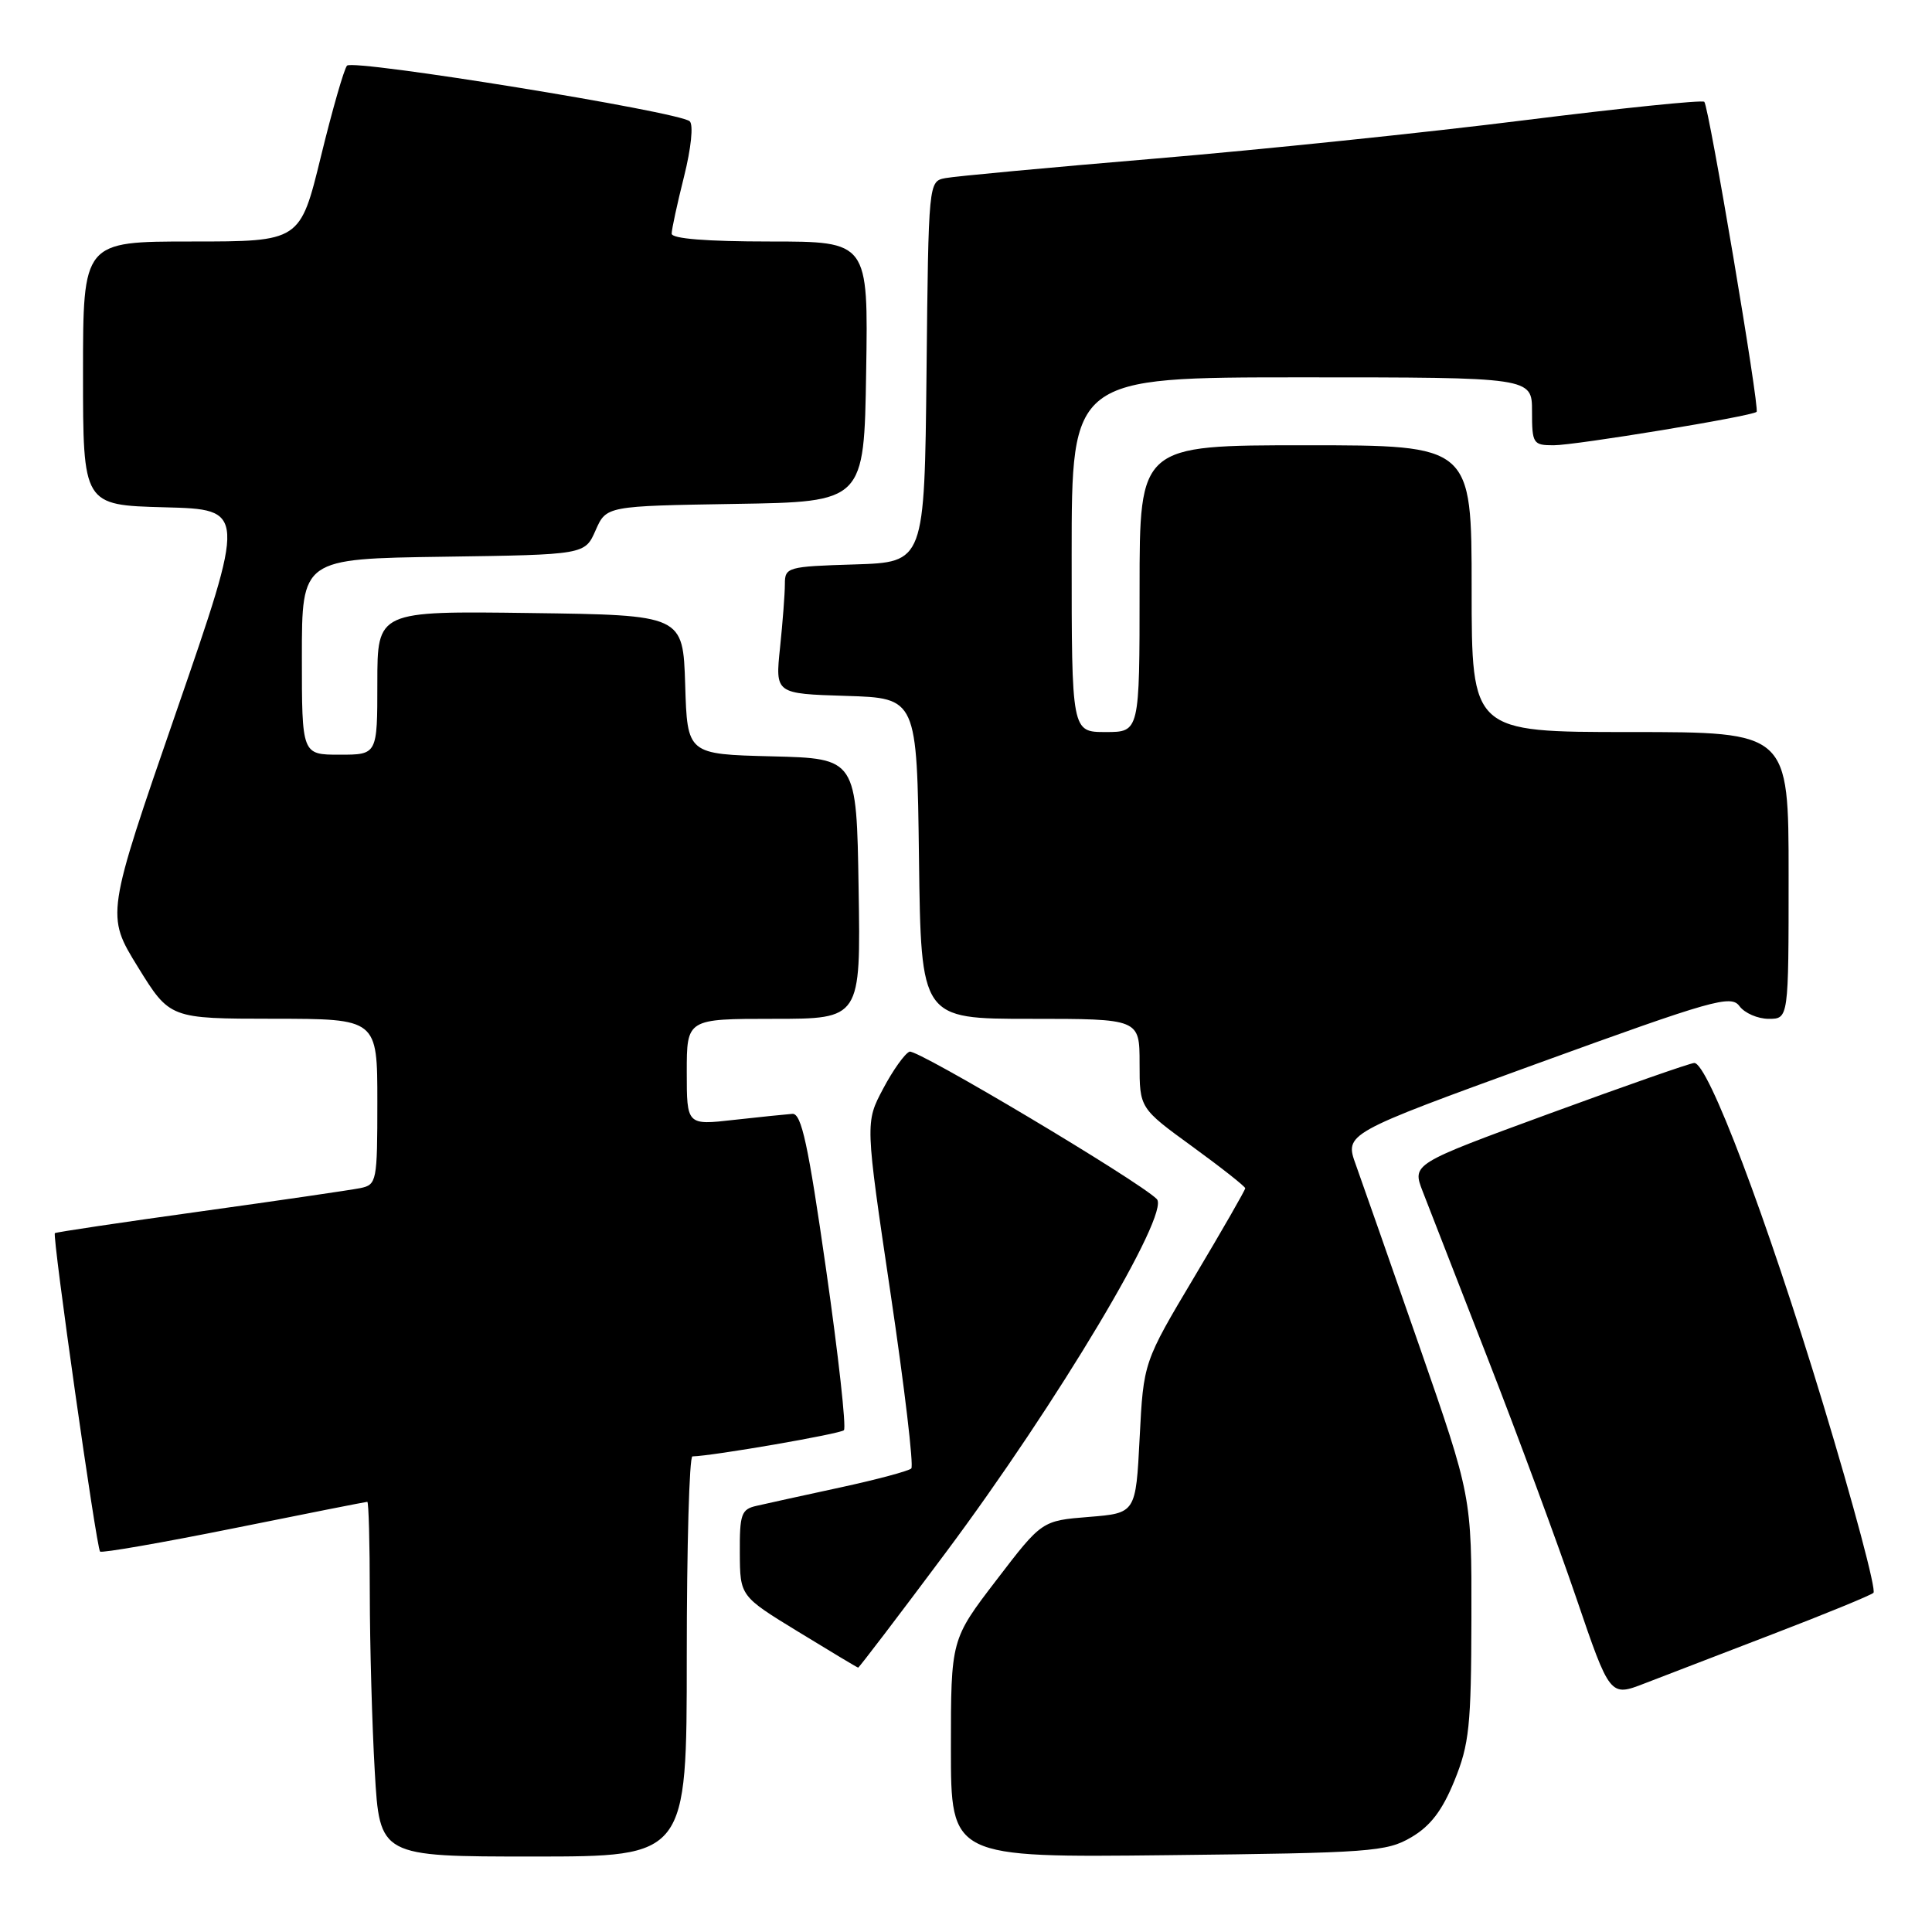 <?xml version="1.0" encoding="UTF-8" standalone="no"?>
<!DOCTYPE svg PUBLIC "-//W3C//DTD SVG 1.1//EN" "http://www.w3.org/Graphics/SVG/1.1/DTD/svg11.dtd" >
<svg xmlns="http://www.w3.org/2000/svg" xmlns:xlink="http://www.w3.org/1999/xlink" version="1.1" viewBox="0 0 256 256">
 <g >
 <path fill="currentColor"
d=" M 91.00 219.50 C 91.00 204.93 91.34 192.99 91.75 192.98 C 94.47 192.92 111.33 190.00 111.82 189.51 C 112.16 189.18 111.09 179.59 109.46 168.20 C 107.09 151.64 106.20 147.52 105.00 147.59 C 104.17 147.65 100.69 148.01 97.25 148.39 C 91.00 149.10 91.00 149.10 91.00 142.05 C 91.00 135.00 91.00 135.00 102.52 135.00 C 114.05 135.00 114.05 135.00 113.77 117.75 C 113.50 100.50 113.50 100.50 102.29 100.22 C 91.07 99.94 91.07 99.94 90.79 90.72 C 90.50 81.50 90.50 81.50 70.25 81.23 C 50.00 80.96 50.00 80.96 50.00 90.48 C 50.00 100.00 50.00 100.00 45.00 100.00 C 40.00 100.00 40.00 100.00 40.00 87.02 C 40.00 74.04 40.00 74.04 58.75 73.77 C 77.50 73.50 77.50 73.50 78.92 70.27 C 80.34 67.05 80.34 67.05 97.42 66.77 C 114.50 66.50 114.50 66.50 114.77 49.25 C 115.05 32.00 115.05 32.00 102.02 32.00 C 93.64 32.00 89.00 31.63 89.00 30.96 C 89.00 30.38 89.74 26.98 90.64 23.39 C 91.58 19.64 91.90 16.53 91.39 16.07 C 90.01 14.81 46.79 7.80 45.98 8.70 C 45.59 9.14 44.03 14.56 42.52 20.75 C 39.77 32.00 39.77 32.00 25.39 32.00 C 11.00 32.00 11.00 32.00 11.00 49.47 C 11.00 66.93 11.00 66.93 21.81 67.22 C 32.62 67.50 32.62 67.50 23.33 94.39 C 14.04 121.27 14.04 121.27 18.27 128.13 C 22.50 134.98 22.50 134.98 36.25 134.99 C 50.00 135.00 50.00 135.00 50.00 145.98 C 50.00 156.56 49.92 156.98 47.75 157.43 C 46.51 157.68 36.95 159.08 26.50 160.53 C 16.05 161.98 7.40 163.27 7.27 163.40 C 6.91 163.75 12.78 205.12 13.26 205.59 C 13.48 205.81 21.47 204.42 31.00 202.50 C 40.54 200.57 48.49 199.00 48.67 199.00 C 48.85 199.00 49.00 204.51 49.00 211.25 C 49.01 217.99 49.30 228.56 49.66 234.75 C 50.31 246.00 50.31 246.00 70.65 246.00 C 91.00 246.00 91.00 246.00 91.00 219.50 Z  M 187.00 243.45 C 189.54 241.96 191.11 239.91 192.72 235.95 C 194.69 231.11 194.94 228.68 194.97 214.39 C 195.00 198.29 195.00 198.29 188.08 178.39 C 184.27 167.45 180.48 156.63 179.66 154.35 C 178.16 150.21 178.16 150.21 203.71 140.92 C 227.00 132.46 229.37 131.79 230.49 133.32 C 231.17 134.24 232.91 135.00 234.36 135.00 C 237.00 135.00 237.00 135.00 237.00 116.00 C 237.00 97.00 237.00 97.00 216.00 97.00 C 195.00 97.00 195.00 97.00 195.00 78.00 C 195.00 59.00 195.00 59.00 173.00 59.00 C 151.00 59.00 151.00 59.00 151.00 78.00 C 151.00 97.00 151.00 97.00 146.50 97.00 C 142.00 97.00 142.00 97.00 142.00 73.50 C 142.00 50.00 142.00 50.00 172.50 50.00 C 203.00 50.00 203.00 50.00 203.00 54.50 C 203.00 58.79 203.14 59.00 205.87 59.00 C 208.77 59.00 232.19 55.15 232.76 54.57 C 233.19 54.15 226.43 14.10 225.83 13.49 C 225.56 13.22 214.80 14.33 201.92 15.94 C 189.04 17.56 167.03 19.84 153.00 21.02 C 138.97 22.20 126.50 23.36 125.27 23.60 C 123.04 24.03 123.03 24.04 122.77 49.26 C 122.50 74.50 122.50 74.50 113.25 74.79 C 104.33 75.06 104.00 75.16 104.00 77.39 C 104.00 78.66 103.71 82.45 103.36 85.81 C 102.72 91.92 102.72 91.92 112.11 92.21 C 121.50 92.50 121.50 92.50 121.77 113.75 C 122.04 135.00 122.04 135.00 136.52 135.00 C 151.00 135.00 151.00 135.00 151.00 140.92 C 151.00 146.84 151.00 146.84 158.00 151.93 C 161.85 154.73 165.00 157.22 165.00 157.45 C 165.00 157.69 161.97 162.97 158.26 169.19 C 151.52 180.50 151.52 180.50 151.01 190.50 C 150.50 200.50 150.50 200.50 144.28 201.00 C 138.05 201.50 138.05 201.50 132.03 209.37 C 126.00 217.24 126.00 217.24 126.00 231.69 C 126.00 246.14 126.00 246.14 154.75 245.82 C 181.61 245.52 183.73 245.37 187.00 243.45 Z  M 235.00 216.49 C 241.88 213.85 247.83 211.41 248.24 211.06 C 248.64 210.71 245.63 199.42 241.55 185.96 C 234.05 161.24 226.30 140.76 224.49 140.85 C 223.94 140.87 215.31 143.89 205.30 147.56 C 187.11 154.23 187.11 154.23 188.51 157.86 C 189.29 159.86 193.16 169.82 197.13 180.00 C 201.10 190.18 206.37 204.43 208.84 211.67 C 213.33 224.84 213.33 224.84 217.92 223.06 C 220.44 222.09 228.12 219.13 235.00 216.49 Z  M 125.30 205.75 C 140.09 185.93 155.13 160.73 153.28 158.88 C 150.87 156.47 121.51 138.97 120.52 139.35 C 119.90 139.59 118.32 141.80 117.02 144.26 C 114.64 148.74 114.64 148.74 118.00 171.36 C 119.85 183.80 121.09 194.25 120.75 194.58 C 120.42 194.91 116.18 196.05 111.32 197.10 C 106.47 198.15 101.49 199.24 100.25 199.53 C 98.23 199.98 98.00 200.63 98.03 205.77 C 98.06 211.50 98.06 211.50 105.78 216.22 C 110.03 218.82 113.59 220.96 113.71 220.97 C 113.82 220.99 119.04 214.14 125.30 205.75 Z "/>
</g>
</svg>